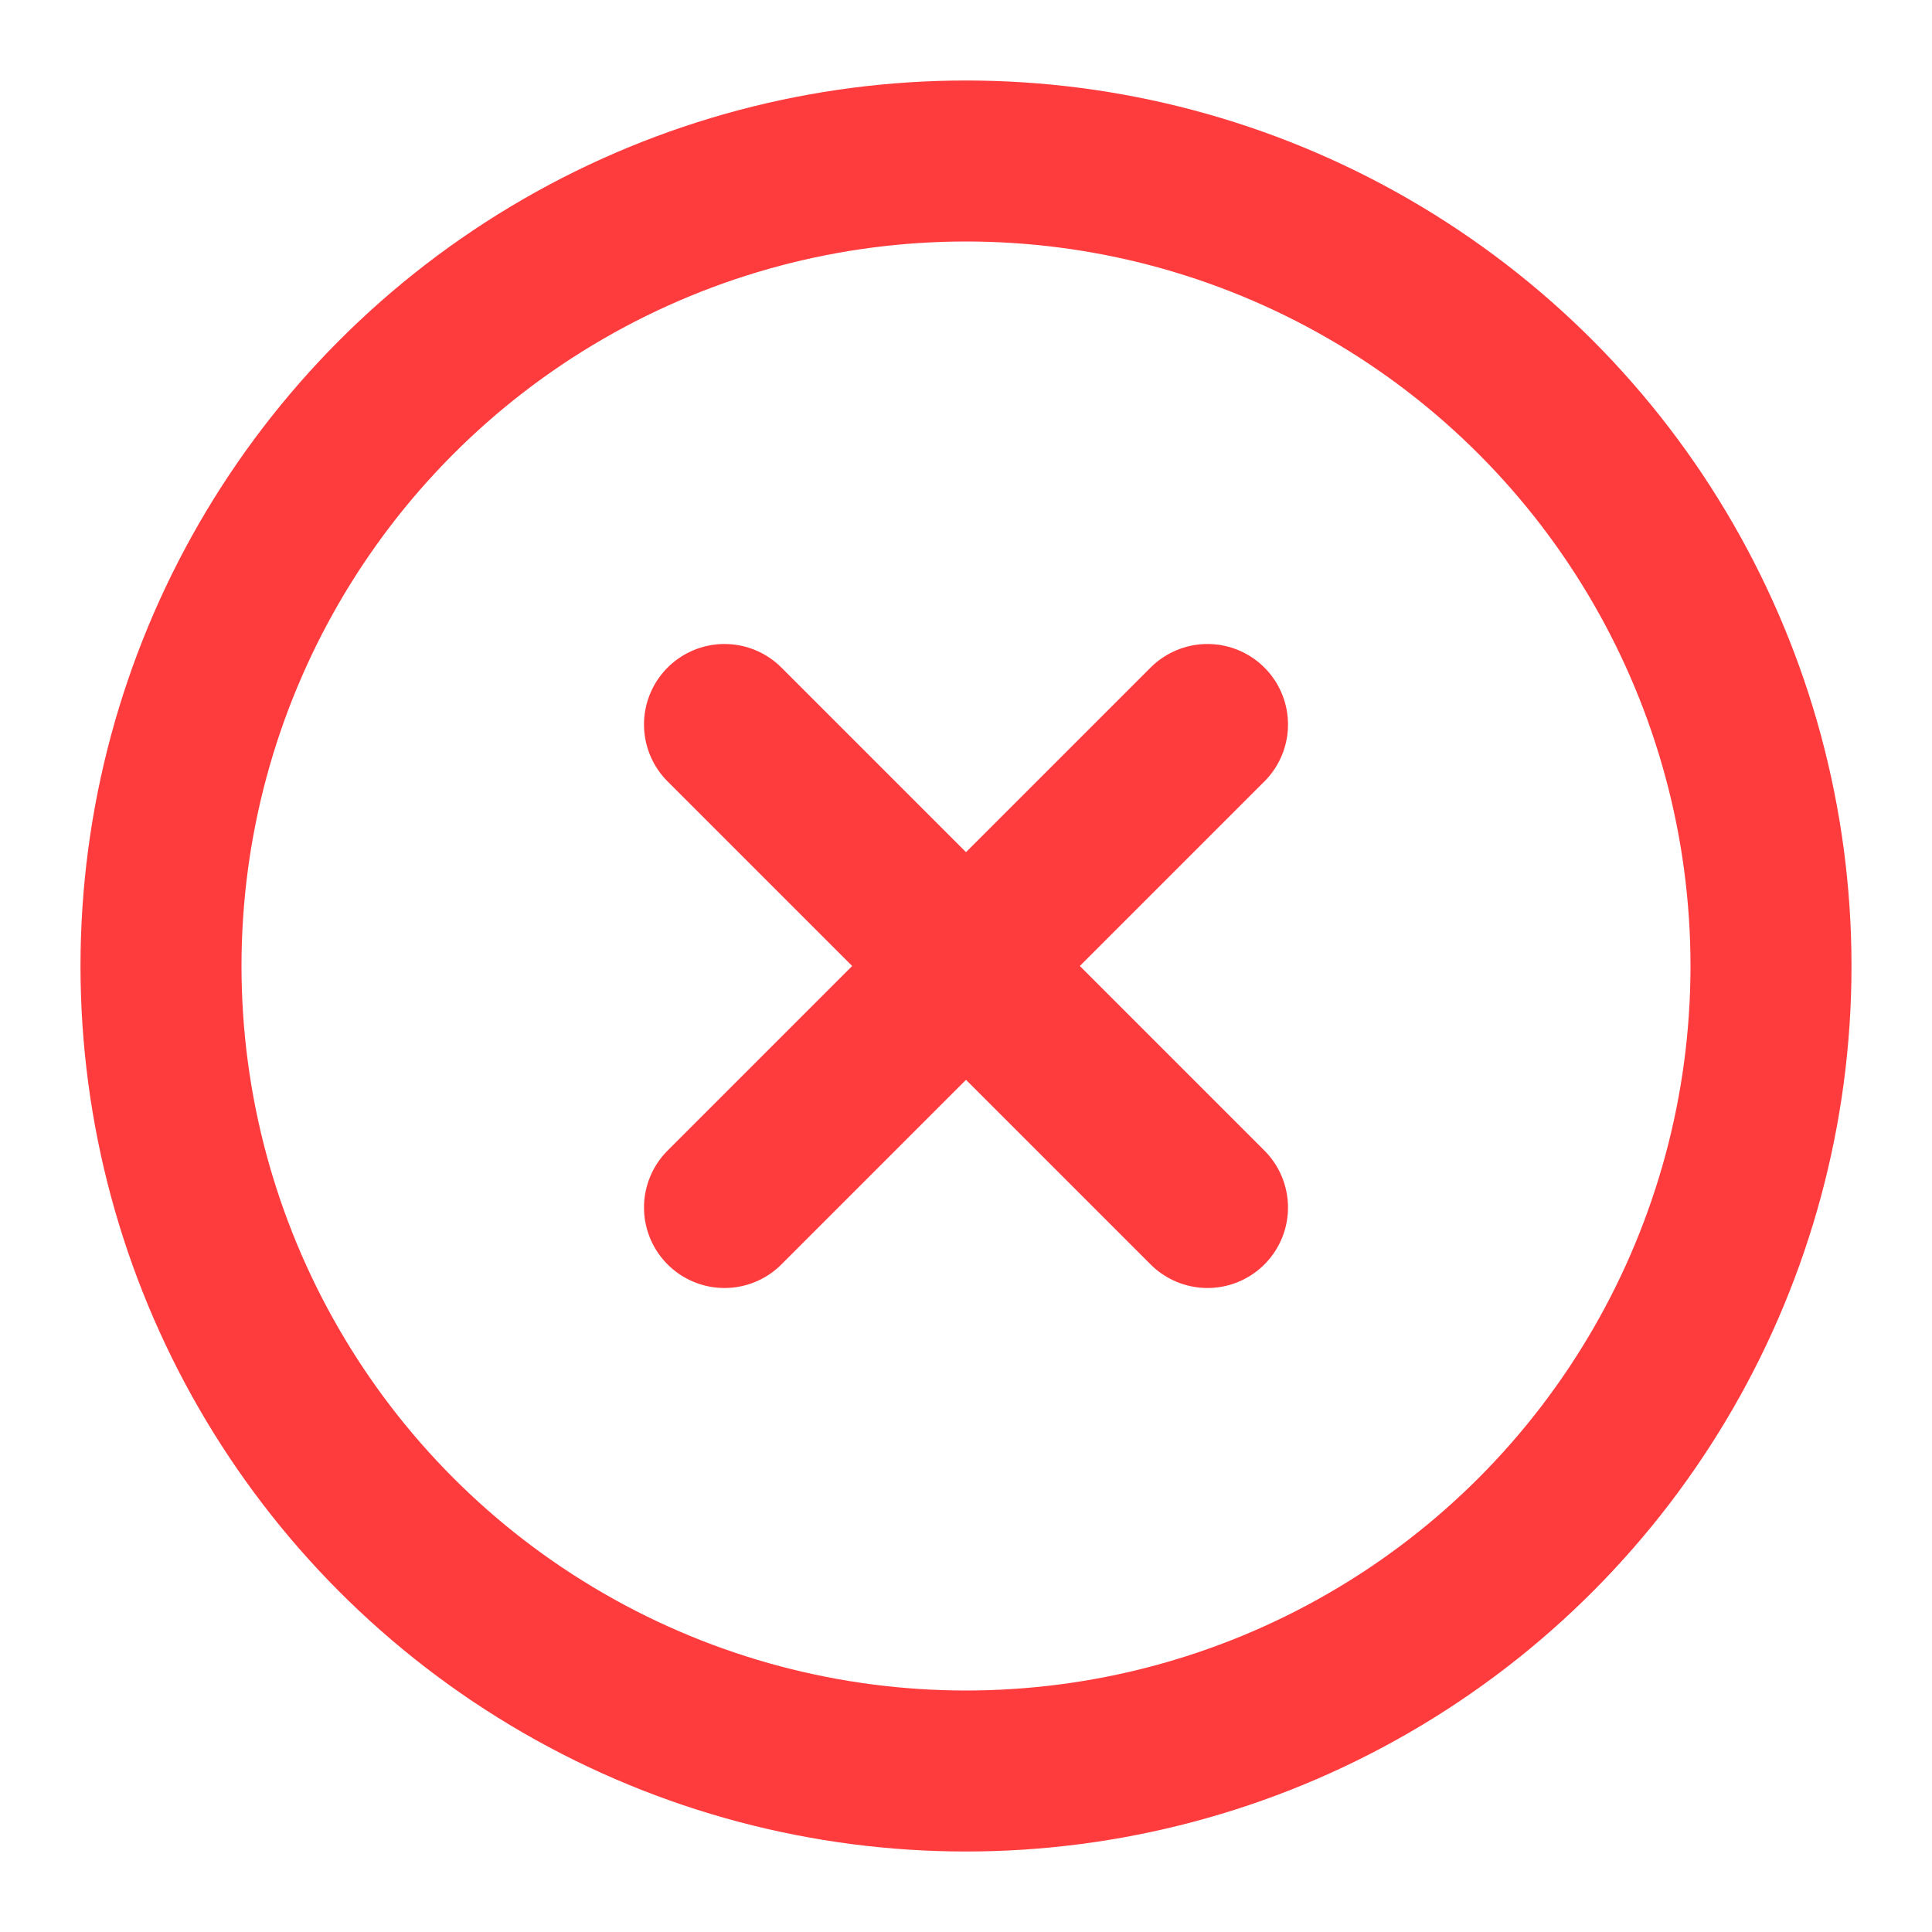 <svg xmlns="http://www.w3.org/2000/svg" width="24" height="24" viewBox="0 0 24 24" fill="none" stroke="#ff3c3d" stroke-width="2" stroke-linecap="round" stroke-linejoin="round" class="lucide lucide-circle-x"><circle cx="12" cy="12" r="10"/><path d="m15 9-6 6"/><path d="m9 9 6 6"/></svg>